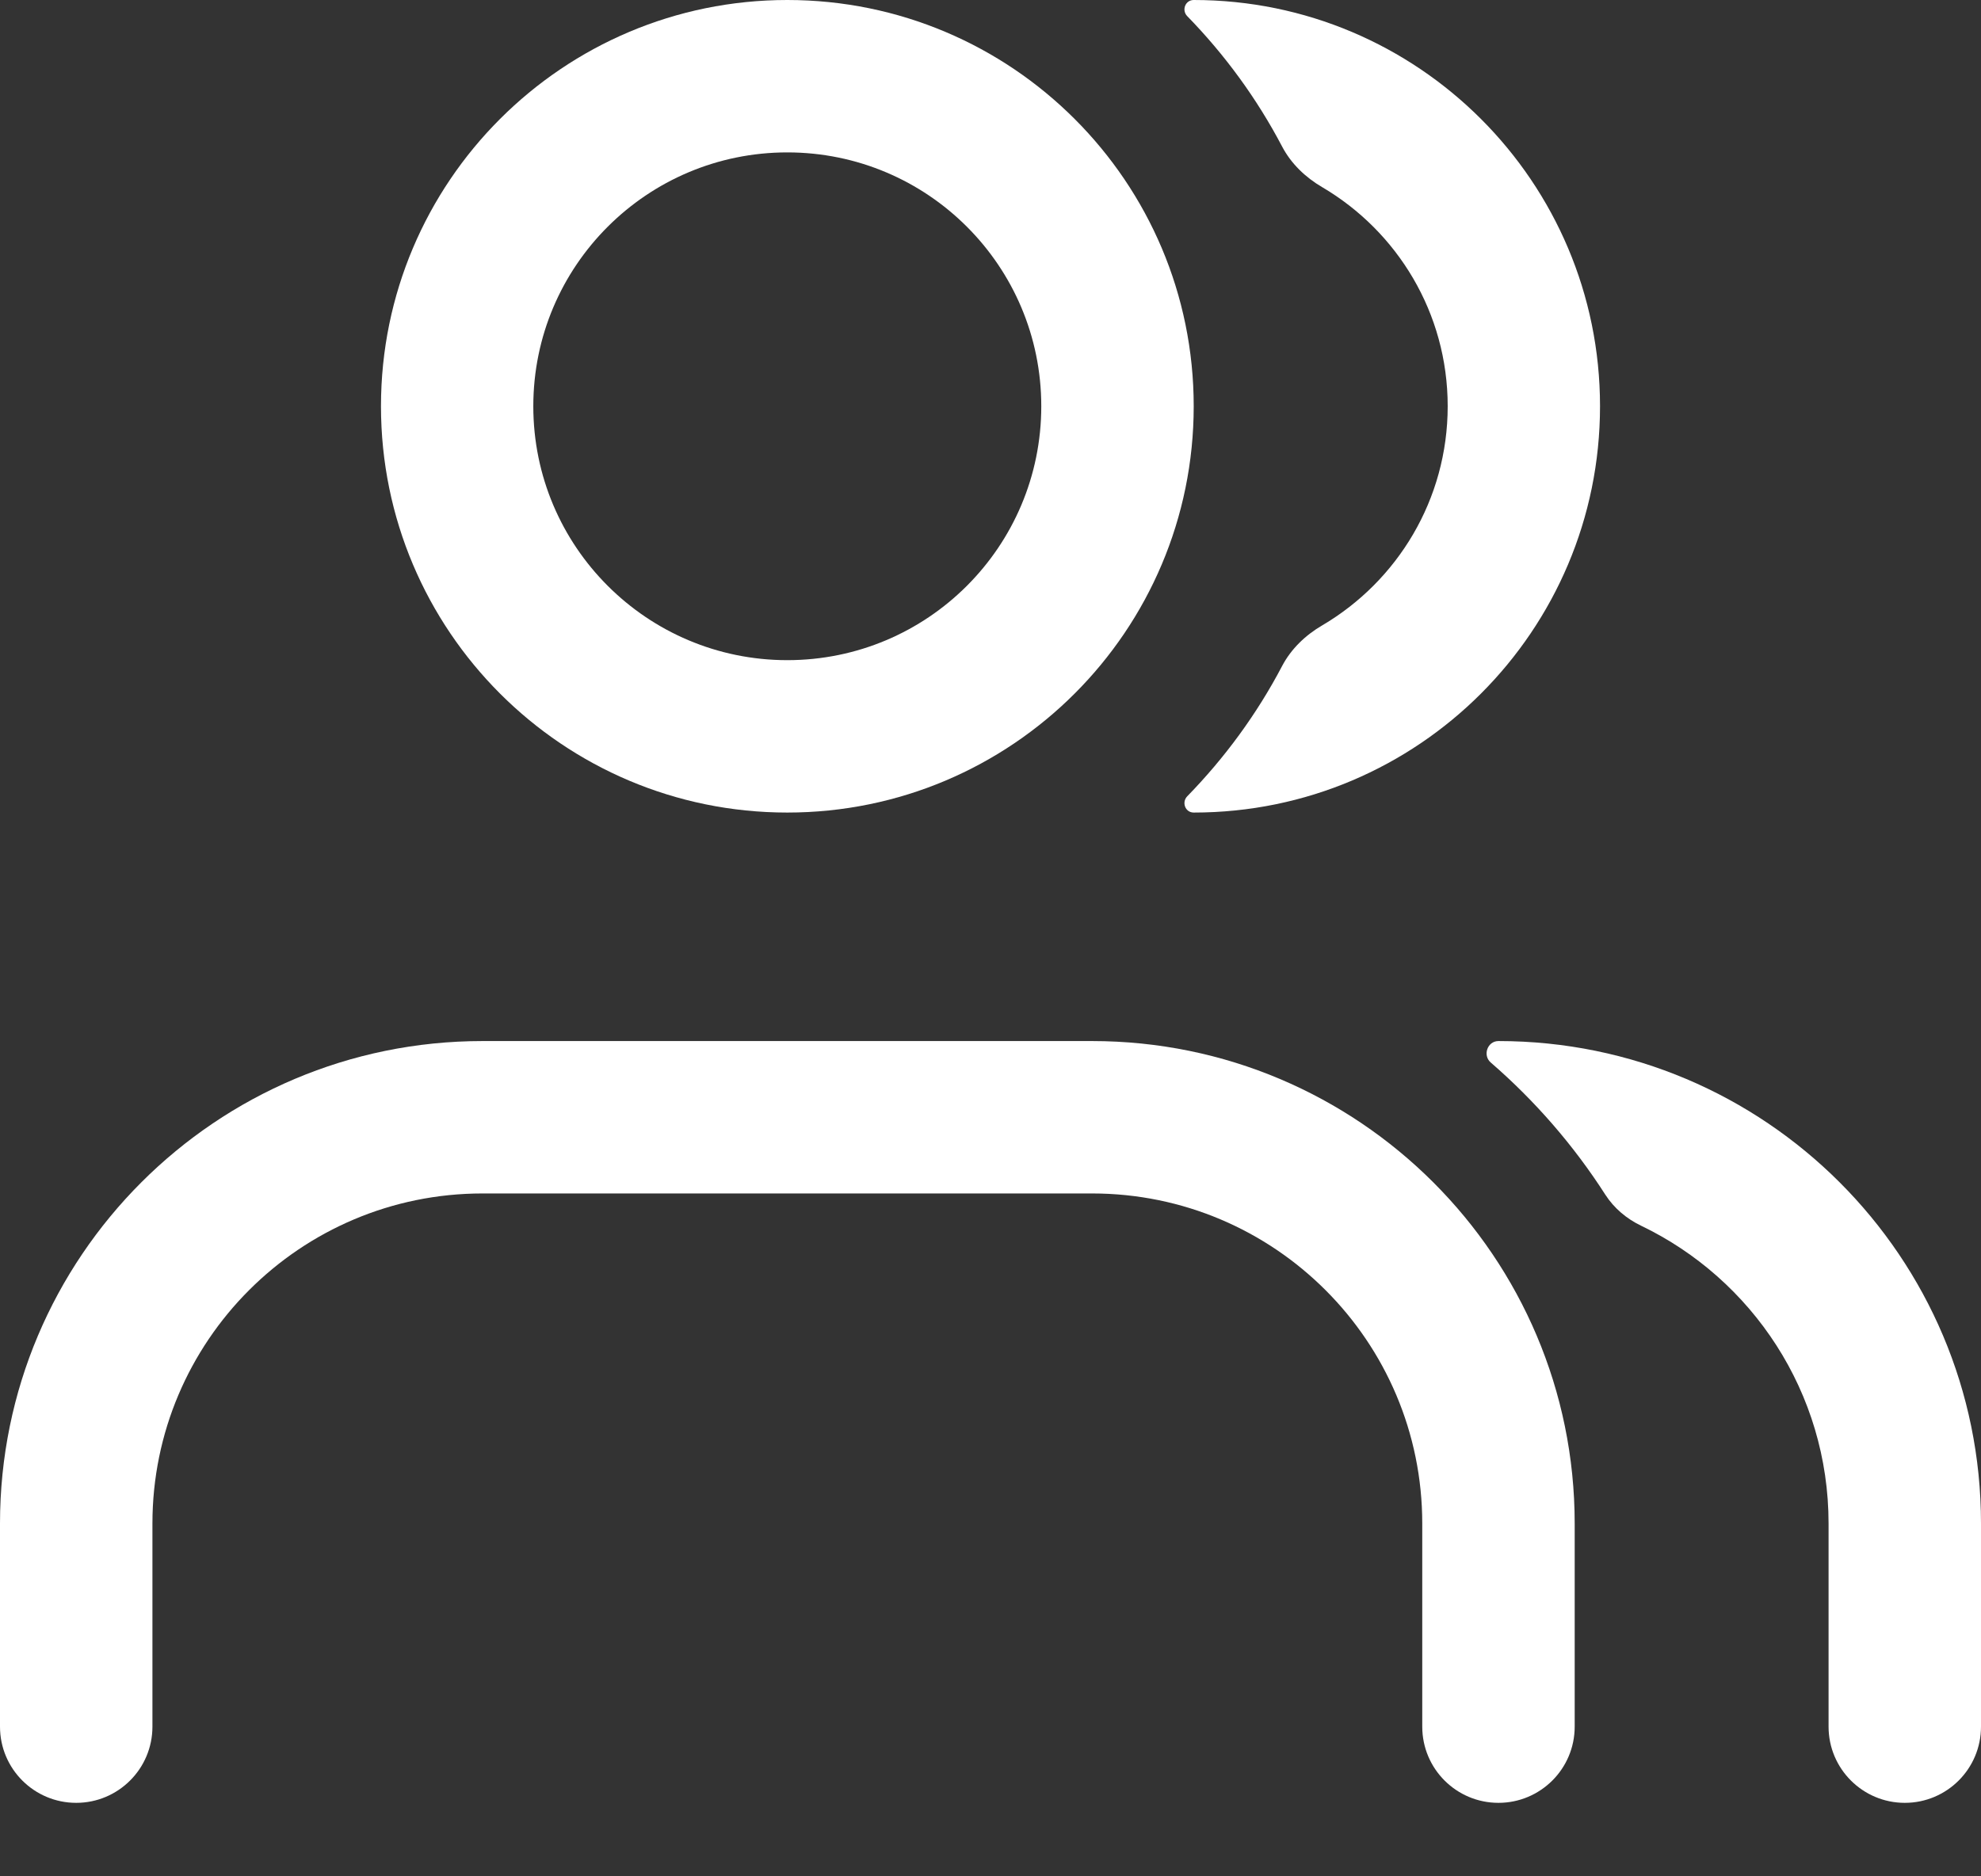 <svg width="19" height="18" viewBox="0 0 19 18" fill="none" xmlns="http://www.w3.org/2000/svg">
<rect x="0" y="0" width="19" height="18" fill="#333333" stroke="none"/>
<path d="M15.397 11.461C15.481 11.591 15.601 11.692 15.741 11.759C16.804 12.27 17.538 13.357 17.538 14.615V16.564C17.538 16.968 17.866 17.295 18.269 17.295C18.673 17.295 19 16.968 19 16.564V14.615C19 12.059 16.928 9.987 14.372 9.987C14.266 9.987 14.218 10.124 14.298 10.193C14.722 10.56 15.093 10.987 15.397 11.461Z" fill="white"/>
<path fill-rule="evenodd" clip-rule="evenodd" d="M4.628 11.449C2.879 11.449 1.462 12.867 1.462 14.615V16.564C1.462 16.968 1.134 17.295 0.731 17.295C0.327 17.295 0 16.968 0 16.564V14.615C0 12.059 2.072 9.987 4.628 9.987H10.474C13.03 9.987 15.103 12.059 15.103 14.615V16.564C15.103 16.968 14.775 17.295 14.372 17.295C13.968 17.295 13.641 16.968 13.641 16.564V14.615C13.641 12.867 12.223 11.449 10.474 11.449H4.628Z" fill="white"/>
<path d="M12.297 6.389C12.383 6.225 12.521 6.093 12.682 5.999C13.402 5.575 13.885 4.793 13.885 3.897C13.885 3.002 13.402 2.22 12.682 1.796C12.521 1.702 12.383 1.57 12.297 1.406C12.055 0.945 11.747 0.524 11.387 0.155C11.331 0.098 11.368 0 11.449 0C13.601 0 15.346 1.745 15.346 3.897C15.346 6.05 13.601 7.795 11.449 7.795C11.368 7.795 11.331 7.697 11.387 7.639C11.747 7.27 12.055 6.85 12.297 6.389Z" fill="white"/>
<path fill-rule="evenodd" clip-rule="evenodd" d="M7.551 6.333C8.897 6.333 9.987 5.243 9.987 3.897C9.987 2.552 8.897 1.462 7.551 1.462C6.206 1.462 5.115 2.552 5.115 3.897C5.115 5.243 6.206 6.333 7.551 6.333ZM7.551 7.795C9.704 7.795 11.449 6.05 11.449 3.897C11.449 1.745 9.704 0 7.551 0C5.399 0 3.654 1.745 3.654 3.897C3.654 6.05 5.399 7.795 7.551 7.795Z" fill="white"/>
</svg>
